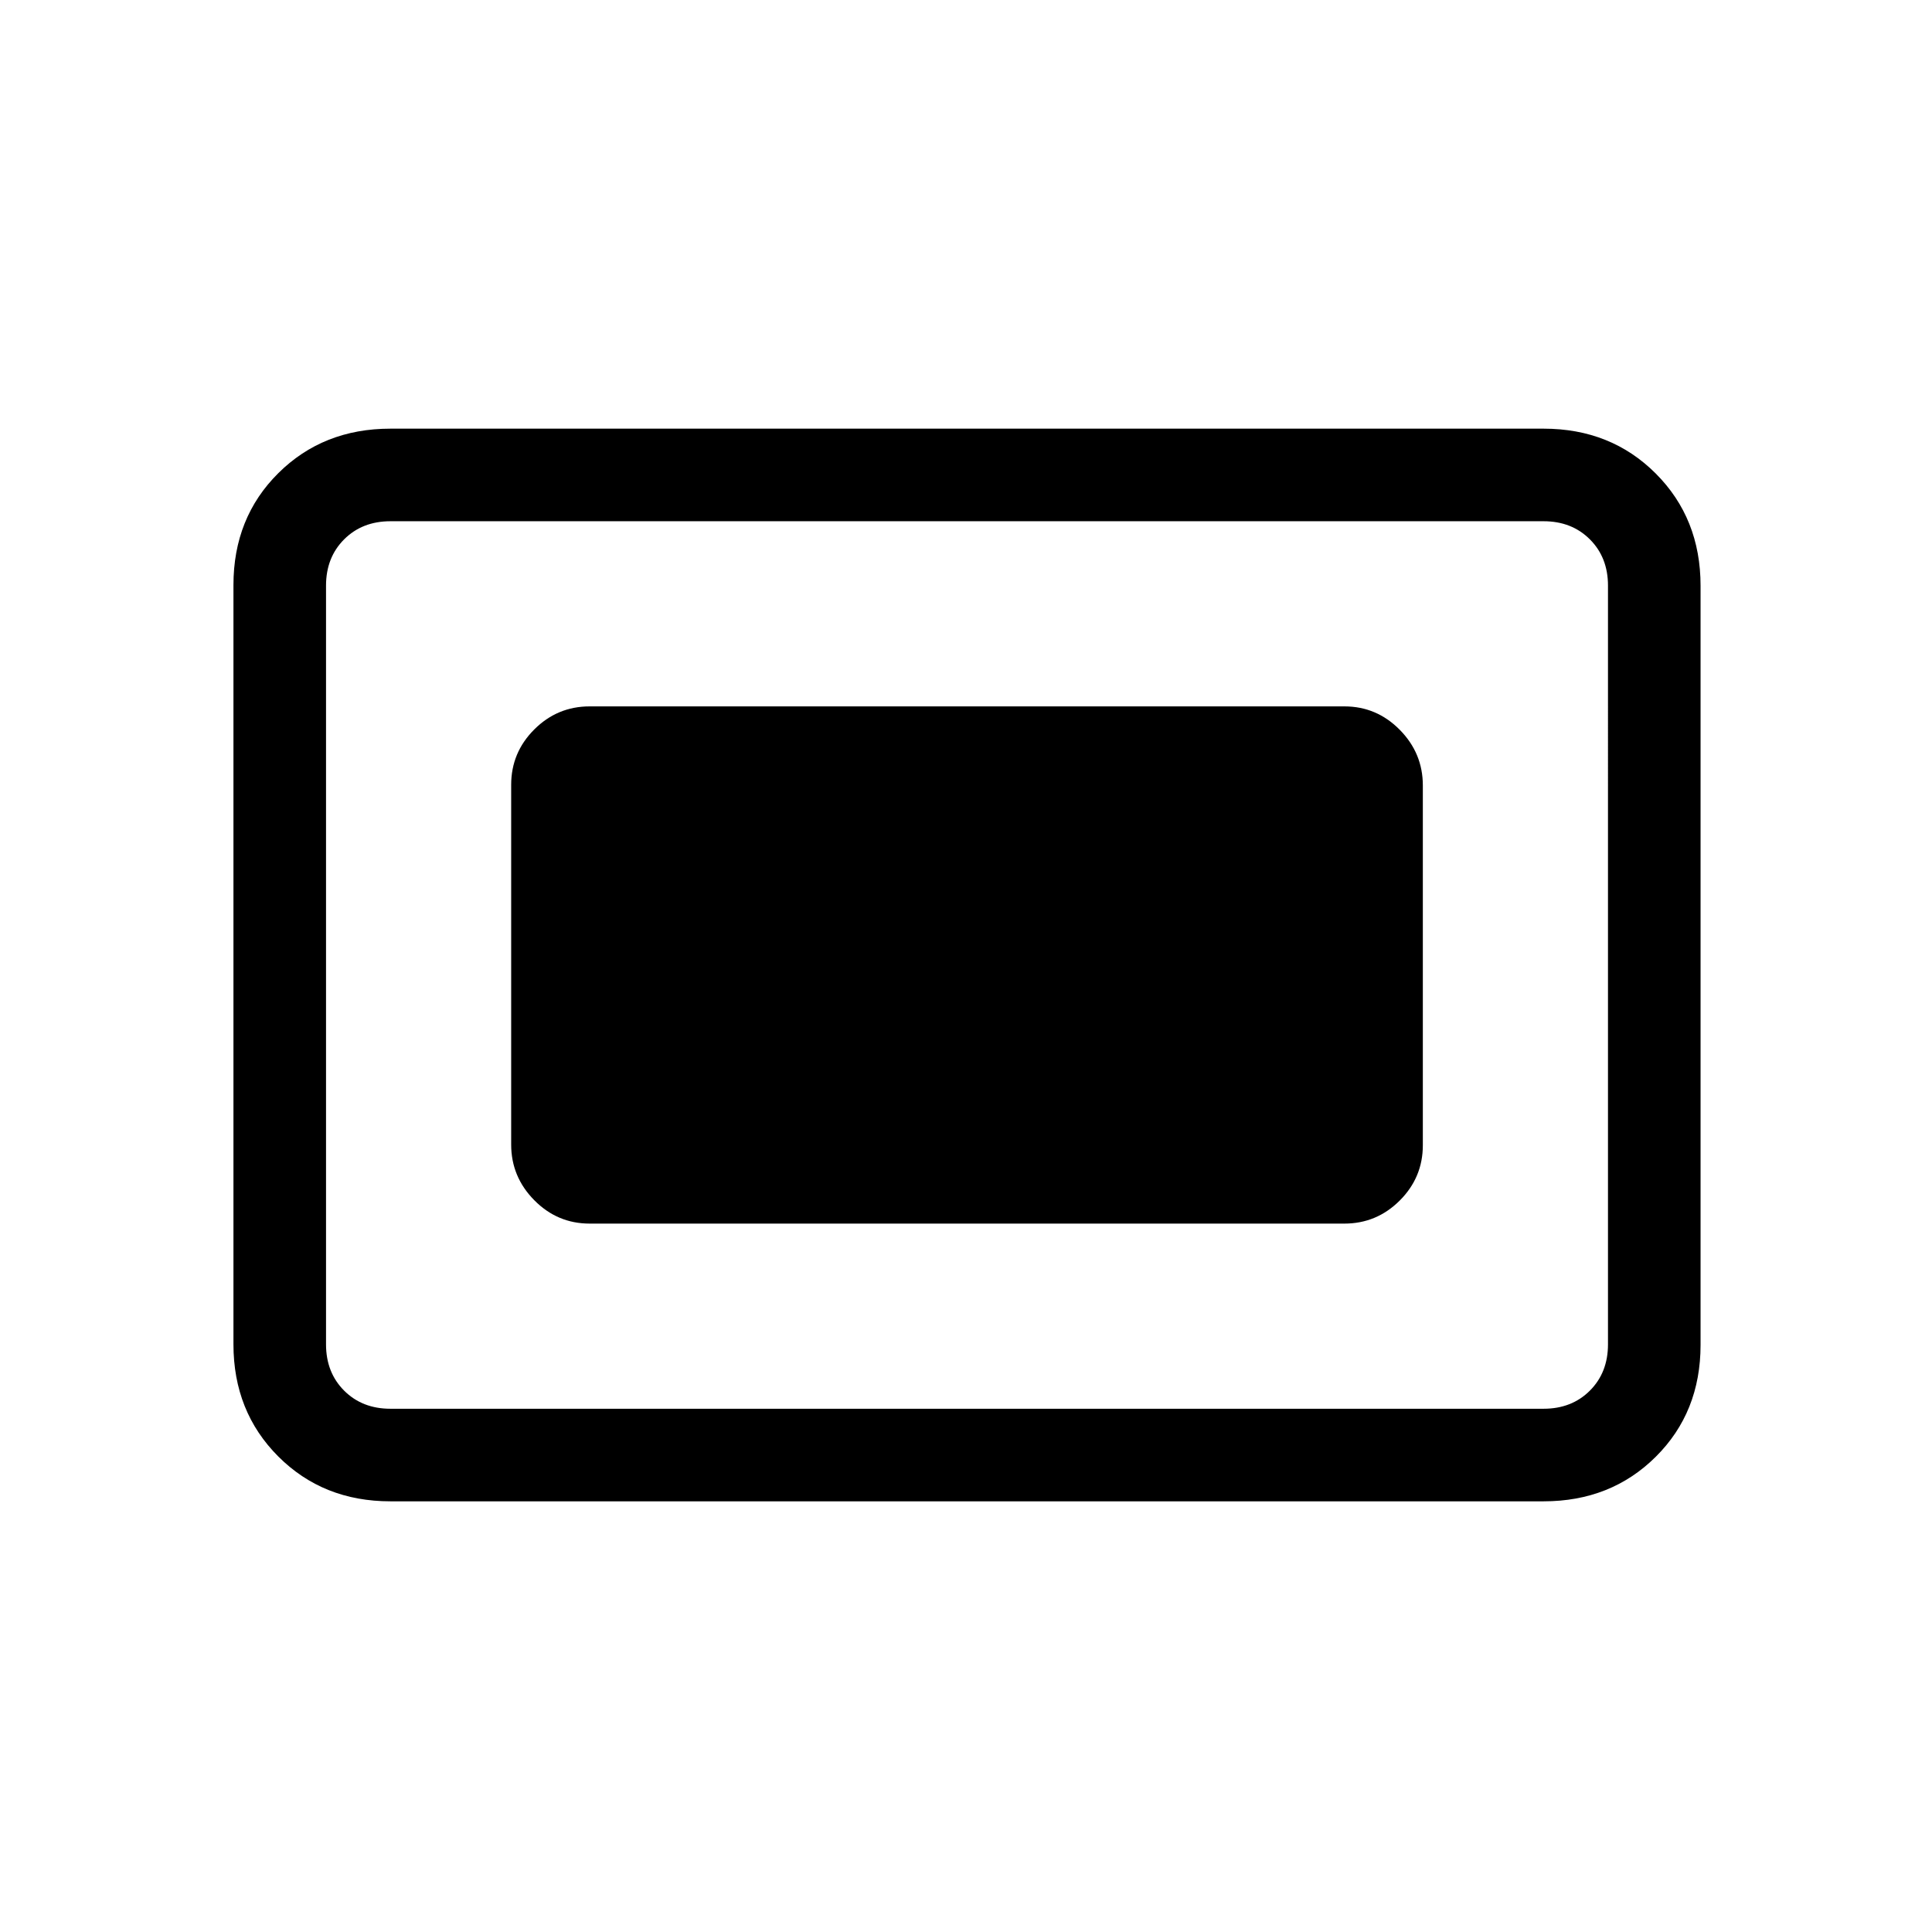 <svg xmlns="http://www.w3.org/2000/svg" height="20" viewBox="0 96 960 960" width="20"><path d="M194 842q-33.45 0-55.725-22.287T116 763.96V386.717q0-33.467 22.275-55.592T194 309h573q33.45 0 55.725 22.287T845 387.04v377.243q0 33.467-22.275 55.592T767 842H194Zm0-46h573q14 0 23-9t9-23V387q0-14-9-23t-23-9H194q-14 0-23 9t-9 23v377q0 14 9 23t23 9Zm99-92h375q16.05 0 27.525-11.463Q707 681.073 707 665.04V486.283q0-16.033-11.475-27.658T668 447H293q-16.05 0-27.525 11.463Q254 469.927 254 485.96v178.757q0 16.033 11.475 27.658T293 704Z"/></svg>